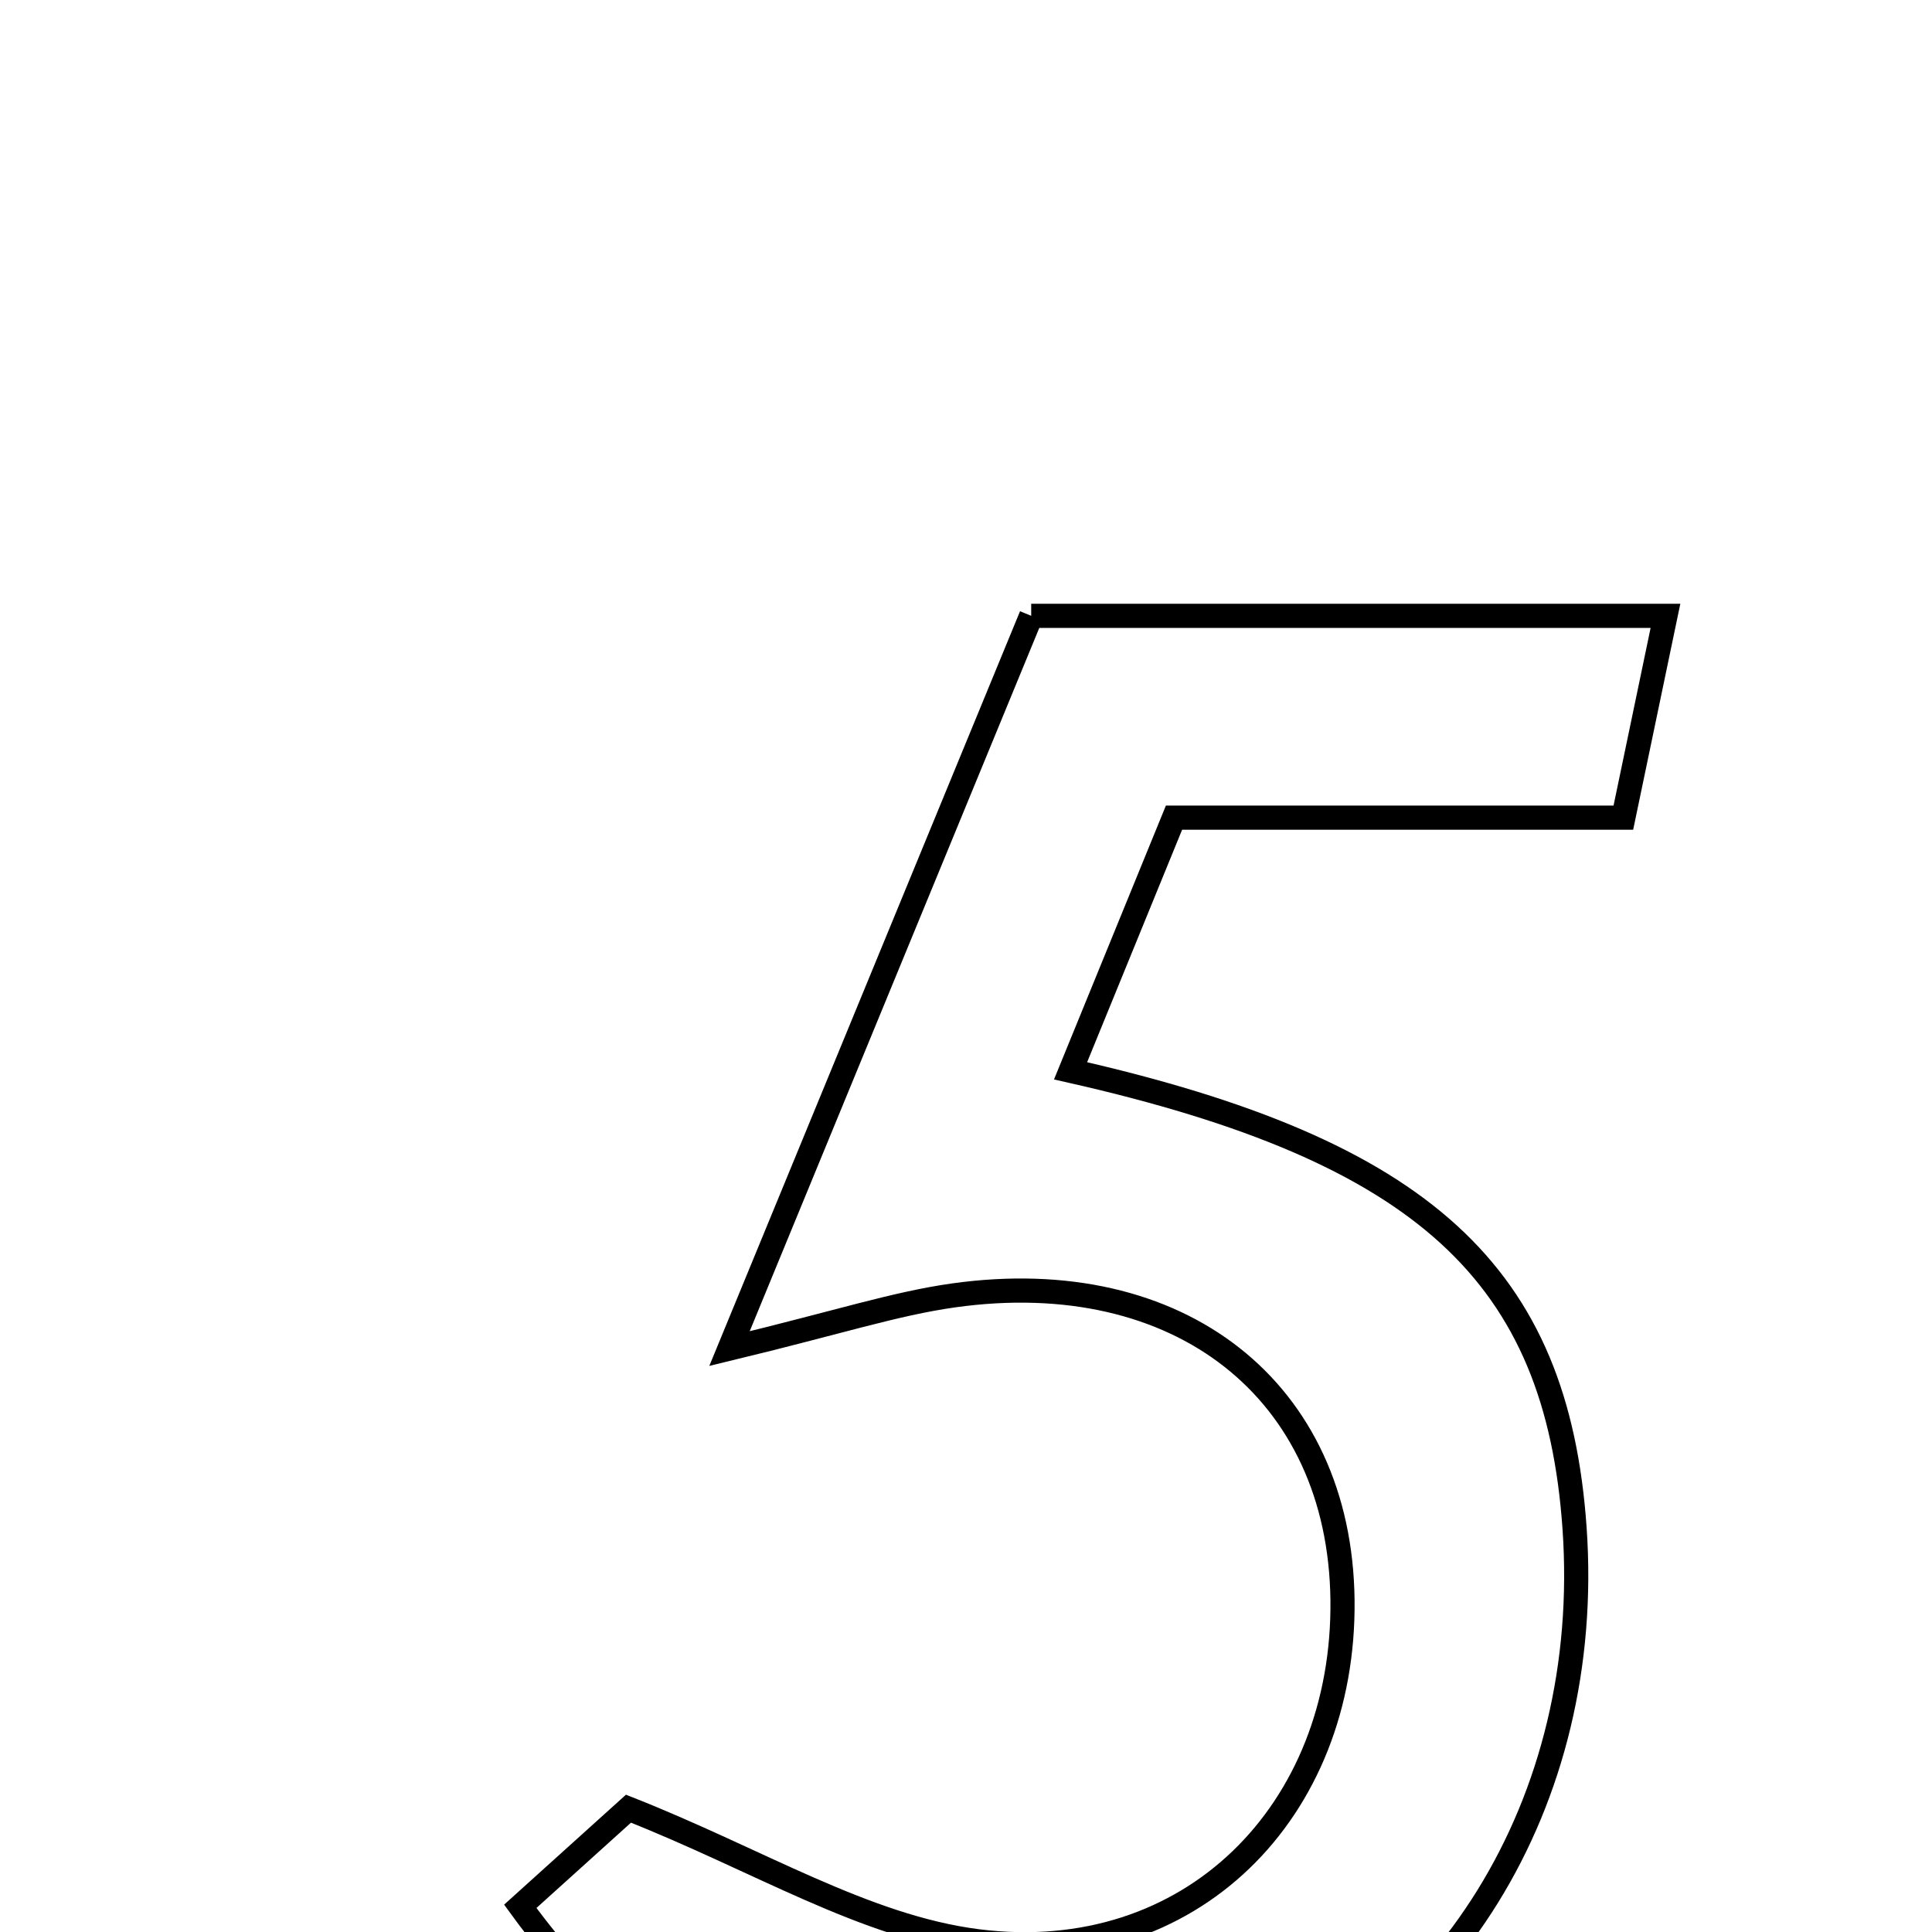 <svg xmlns="http://www.w3.org/2000/svg" viewBox="0.0 0.0 24.0 24.0" height="200px" width="200px"><path fill="none" stroke="black" stroke-width=".3" stroke-opacity="1.0"  filling="0" d="M12.81 7.65 C15.478 7.65 17.994 7.65 20.689 7.65 C20.503 8.54 20.356 9.25 20.166 10.157 C18.307 10.157 16.542 10.157 14.584 10.157 C14.127 11.275 13.722 12.266 13.299 13.302 C17.705 14.298 19.341 15.838 19.56 18.986 C19.796 22.38 17.966 25.333 14.99 26.359 C11.615 27.524 8.592 26.61 6.463 23.681 C6.98 23.214 7.51 22.735 7.807 22.468 C9.419 23.104 10.742 23.937 12.147 24.115 C14.794 24.449 16.708 22.495 16.677 19.875 C16.646 17.275 14.654 15.698 11.845 16.092 C11.12 16.194 10.412 16.427 9.062 16.753 C10.453 13.375 11.631 10.513 12.81 7.65"></path></svg>